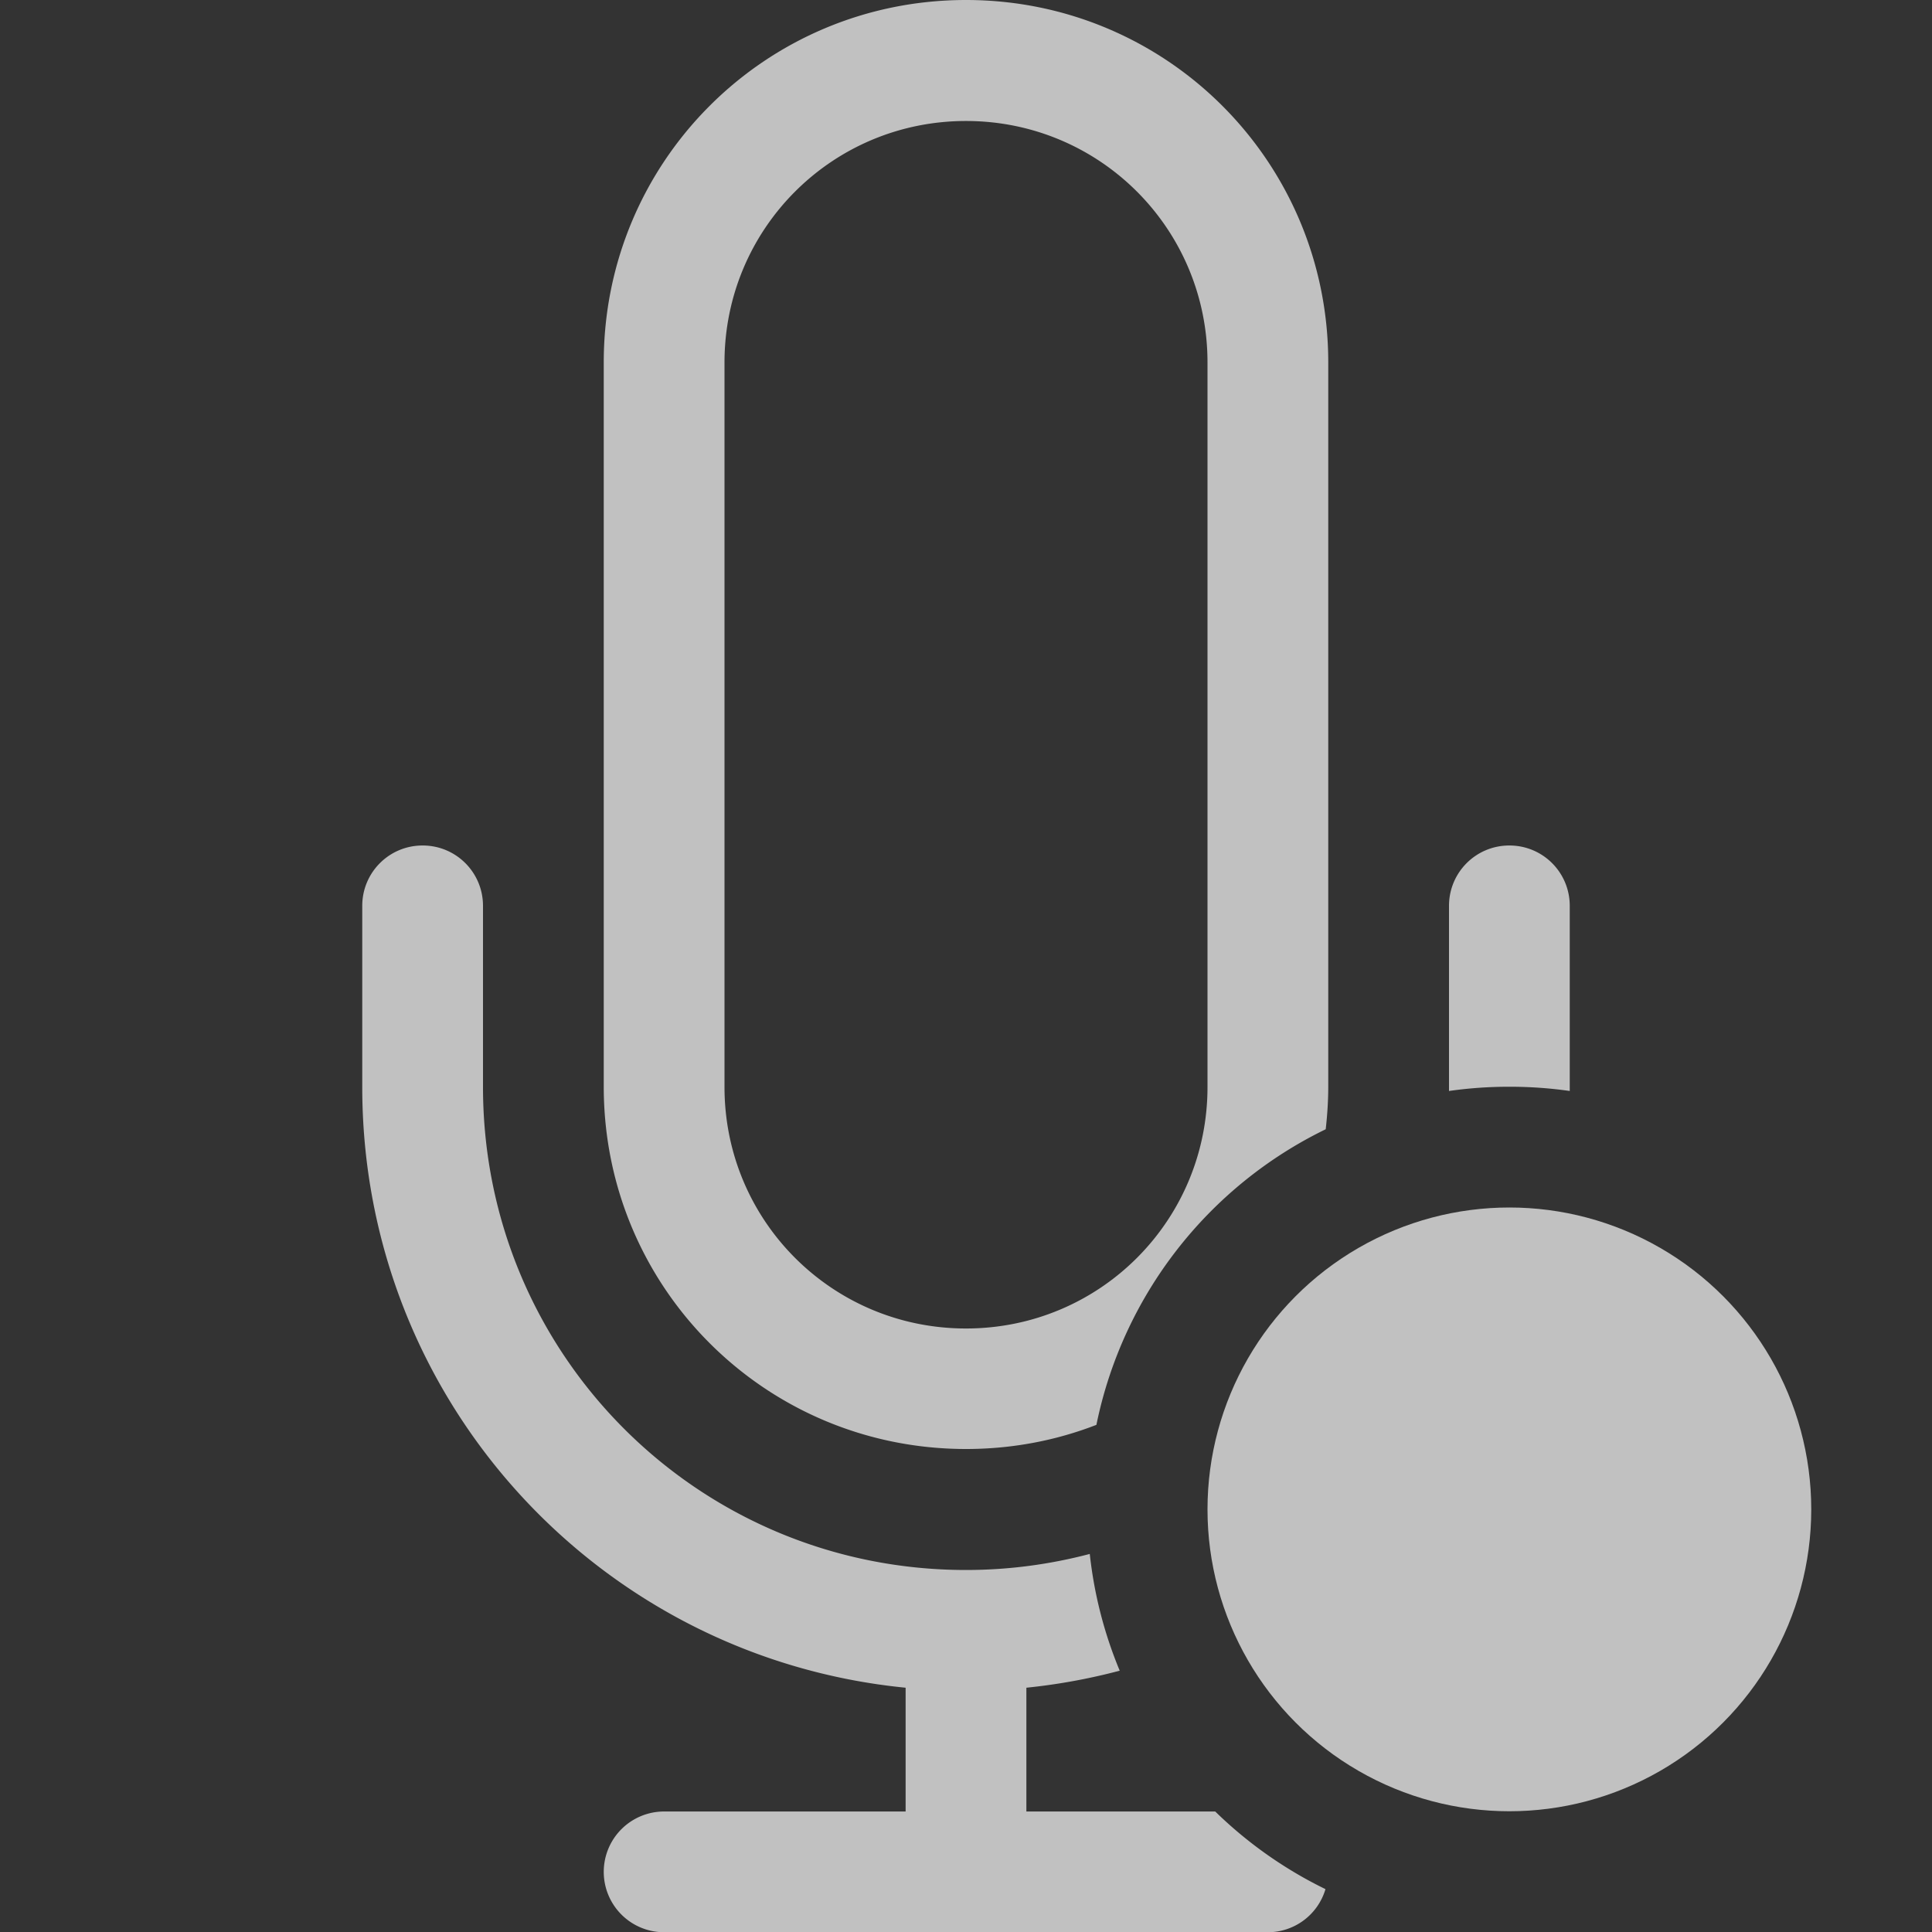 <svg xmlns="http://www.w3.org/2000/svg" width="16" height="16">
    <rect width="100%" height="100%" fill="#333333" stroke="none"/>
    <g fill="#fdfdfd" opacity=".7" transform="translate(-483 106)">
        <path d="M491-106c-1.662 0-3 1.338-3 3v6c0 1.662 1.338 3 3 3 .381 0 .745-.07 1.08-.2a3.5 3.5 0 0 1 1.899-2.448c.013-.116.021-.233.021-.352v-6c0-1.662-1.338-3-3-3zm0 1.002c1.108 0 2 .892 2 2v6c0 1.108-.892 2-2 2s-2-.892-2-2v-6c0-1.108.892-2 2-2z"/>
        <path d="M486.5-98.998c-.277 0-.5.223-.5.5v1.5c0 2.6 1.967 4.725 4.5 4.975v1.025h-2a.499.499 0 1 0 0 1h5a.498.498 0 0 0 .477-.357 3.5 3.5 0 0 1-.913-.643H491.5v-1.025a5.01 5.01 0 0 0 .773-.141 3.5 3.5 0 0 1-.248-.967c-.327.086-.67.133-1.025.133-2.216 0-4-1.784-4-4v-1.5c0-.277-.223-.5-.5-.5zm9 0c-.277 0-.5.223-.5.5v1.533a3.5 3.5 0 0 1 .5-.035 3.5 3.5 0 0 1 .5.035v-1.533c0-.277-.223-.5-.5-.5z"/>
        <circle cx="495.5" cy="-93.5" r="2.5"/>
    </g>
</svg>
